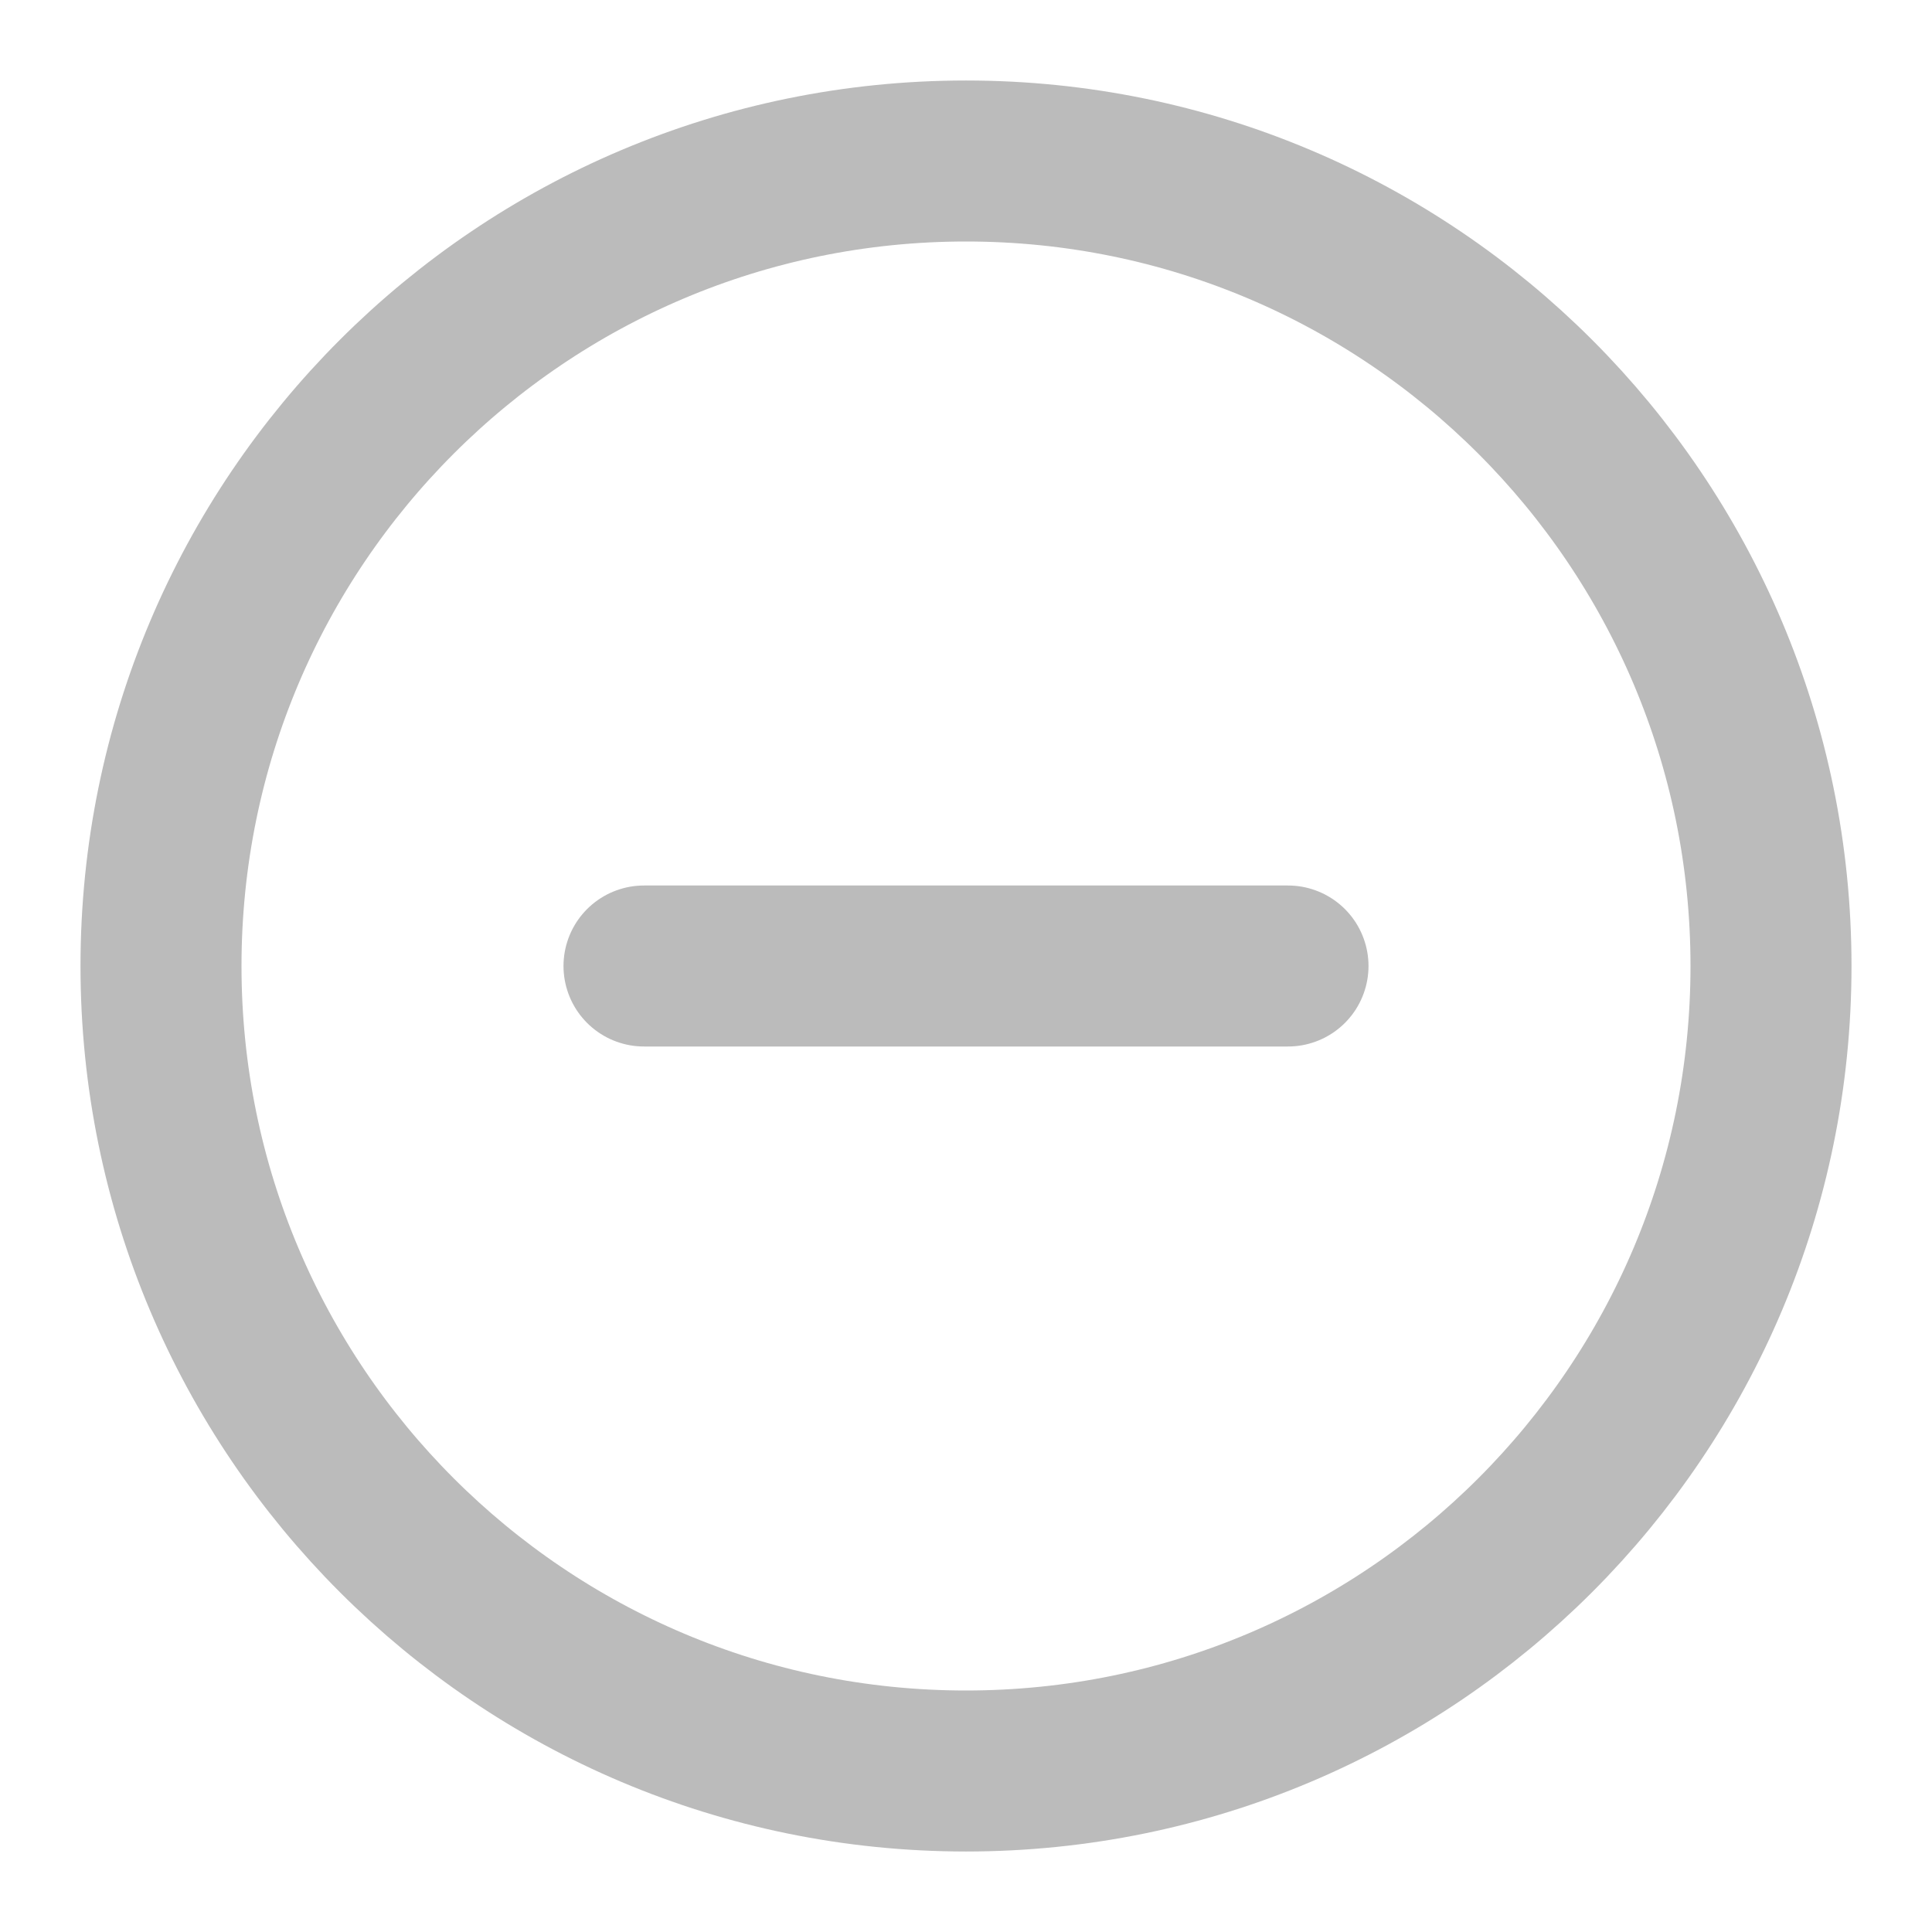 <svg width="24" height="24" viewBox="0 0 24 24" fill="none" xmlns="http://www.w3.org/2000/svg">
<path d="M12 22C17.523 22 22 17.523 22 12C22 6.477 17.523 2 12 2C6.477 2 2 6.477 2 12C2 17.523 6.477 22 12 22Z" stroke="#BBBBBB" stroke-width="2" stroke-linecap="round" stroke-linejoin="round"/>
<path d="M8 12H16" stroke="#BBBBBB" stroke-width="2" stroke-linecap="round" stroke-linejoin="round"/>
</svg>
